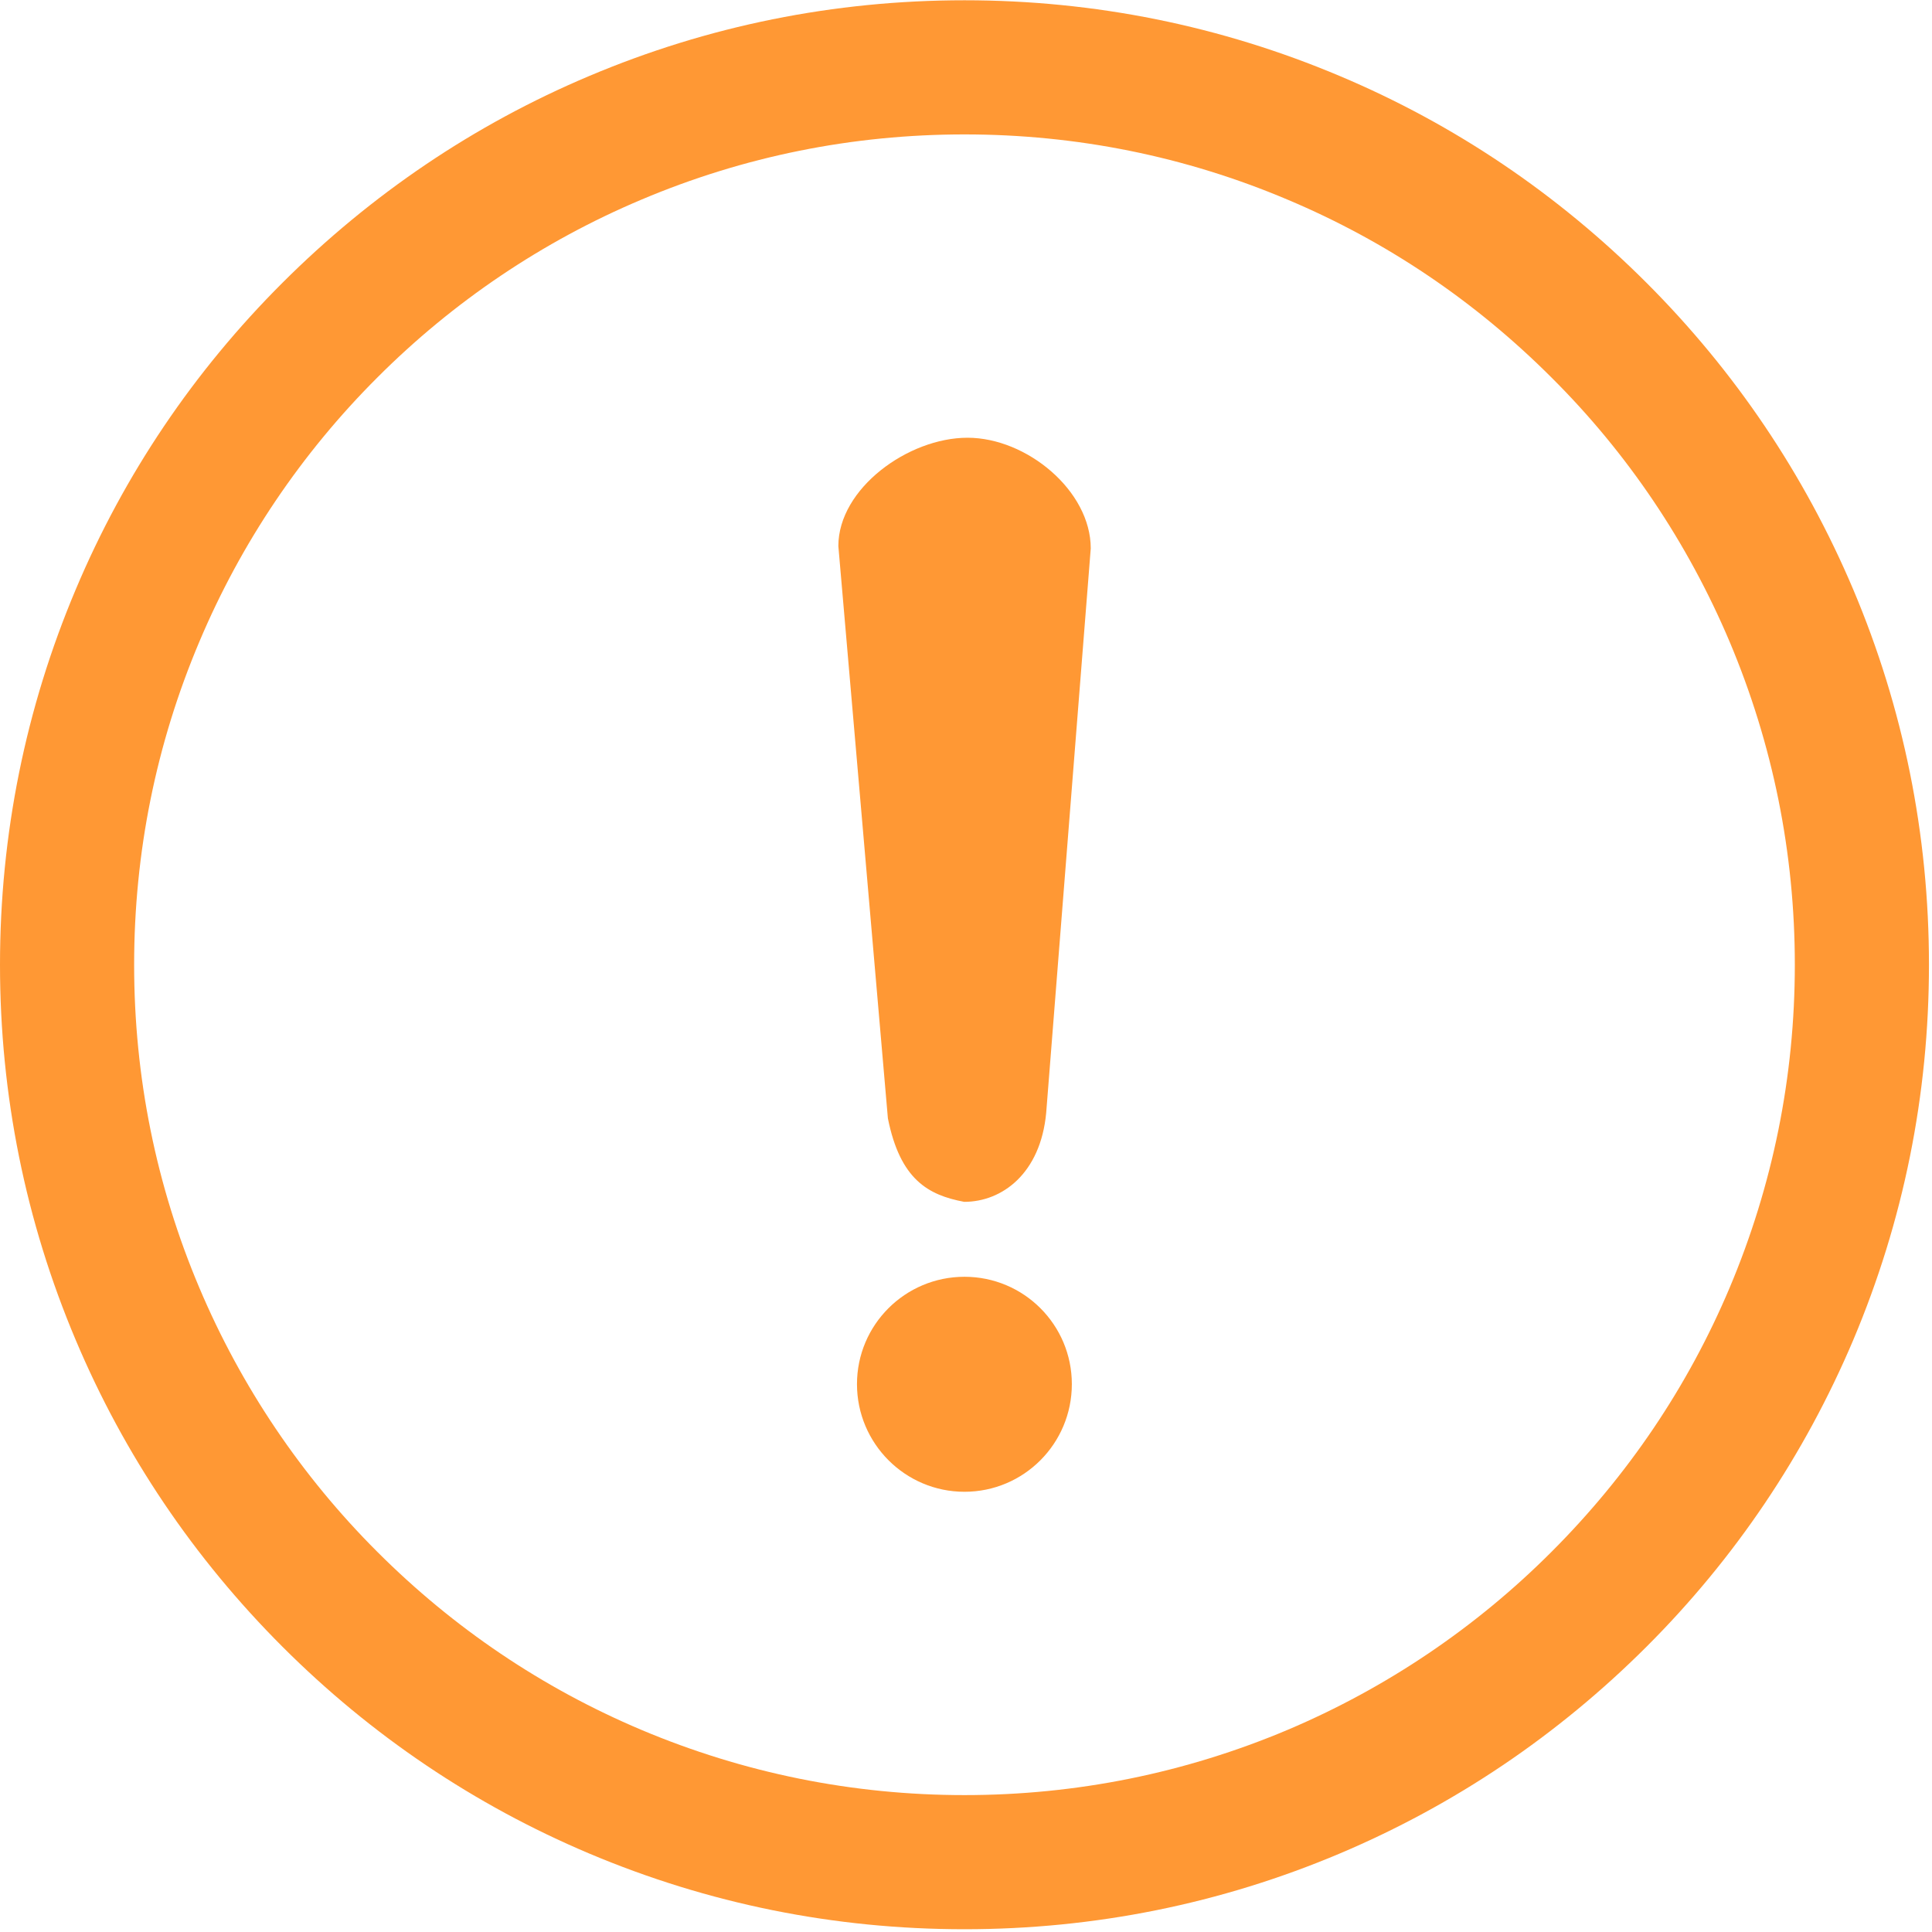 <?xml version="1.0" encoding="UTF-8"?>
<svg width="14px" height="14px" viewBox="0 0 14 14" version="1.1" xmlns="http://www.w3.org/2000/svg" xmlns:xlink="http://www.w3.org/1999/xlink">
    <title></title>
    <g id="-界面合集" stroke="none" stroke-width="1" fill="none" fill-rule="evenodd">
        <g id="01-高级排程" transform="translate(-609, -329)" fill="#FF9834">
            <g id="编组-2" transform="translate(609, 329.002)">
                <path d="M13.429,4.269 C13.076,3.436 12.573,2.689 11.931,2.047 C11.29,1.406 10.542,0.9 9.709,0.549 C8.847,0.185 7.932,6.88042216e-13 6.989,6.88042216e-13 C6.045,6.88042216e-13 5.13,0.185 4.269,0.549 C3.437,0.9 2.689,1.406 2.047,2.047 C1.404,2.689 0.9,3.436 0.549,4.269 C0.185,5.131 -5.67634828e-12,6.047 -5.67634828e-12,6.989 C-5.67634828e-12,7.932 0.185,8.848 0.549,9.709 C0.9,10.541 1.404,11.288 2.047,11.931 C2.688,12.572 3.436,13.077 4.269,13.429 C5.131,13.793 6.045,13.978 6.989,13.978 C7.932,13.978 8.848,13.793 9.709,13.429 C10.541,13.077 11.288,12.573 11.931,11.931 C12.573,11.29 13.076,10.542 13.429,9.709 C13.793,8.847 13.978,7.932 13.978,6.989 C13.978,6.045 13.793,5.13 13.429,4.269 Z M12.533,9.331 C12.23,10.048 11.796,10.69 11.243,11.243 C10.695,11.792 10.046,12.23 9.331,12.533 C8.589,12.846 7.801,13.006 6.989,13.006 C6.177,13.006 5.389,12.846 4.647,12.533 C3.93,12.23 3.287,11.796 2.734,11.243 C2.185,10.695 1.747,10.045 1.445,9.331 C1.131,8.589 0.972,7.801 0.972,6.989 C0.972,6.177 1.131,5.389 1.445,4.647 C1.747,3.931 2.185,3.282 2.734,2.734 C3.282,2.185 3.931,1.747 4.647,1.445 C5.389,1.131 6.177,0.972 6.989,0.972 C7.801,0.972 8.589,1.131 9.331,1.445 C10.048,1.747 10.69,2.181 11.243,2.734 C11.794,3.282 12.23,3.931 12.533,4.647 C12.846,5.389 13.006,6.177 13.006,6.989 C13.006,7.801 12.846,8.589 12.533,9.331 Z" id="形状"></path>
                <path d="M7.581,8.063 C7.54,8.501 7.262,8.707 6.987,8.707 C6.783,8.707 6.987,8.707 6.987,8.707 C6.726,8.658 6.523,8.546 6.434,8.102 L6.075,3.955 C6.075,3.538 6.581,3.17 7.011,3.17 C7.441,3.17 7.904,3.555 7.904,3.972 L7.581,8.063 L7.581,8.063 Z M6.989,9.25 C6.559,9.25 6.21,9.598 6.21,10.028 C6.21,10.458 6.559,10.808 6.989,10.808 C7.419,10.808 7.767,10.459 7.767,10.028 C7.767,9.598 7.419,9.25 6.989,9.25 Z" id="形状"></path>
            </g>
        </g>
    </g>
</svg>
